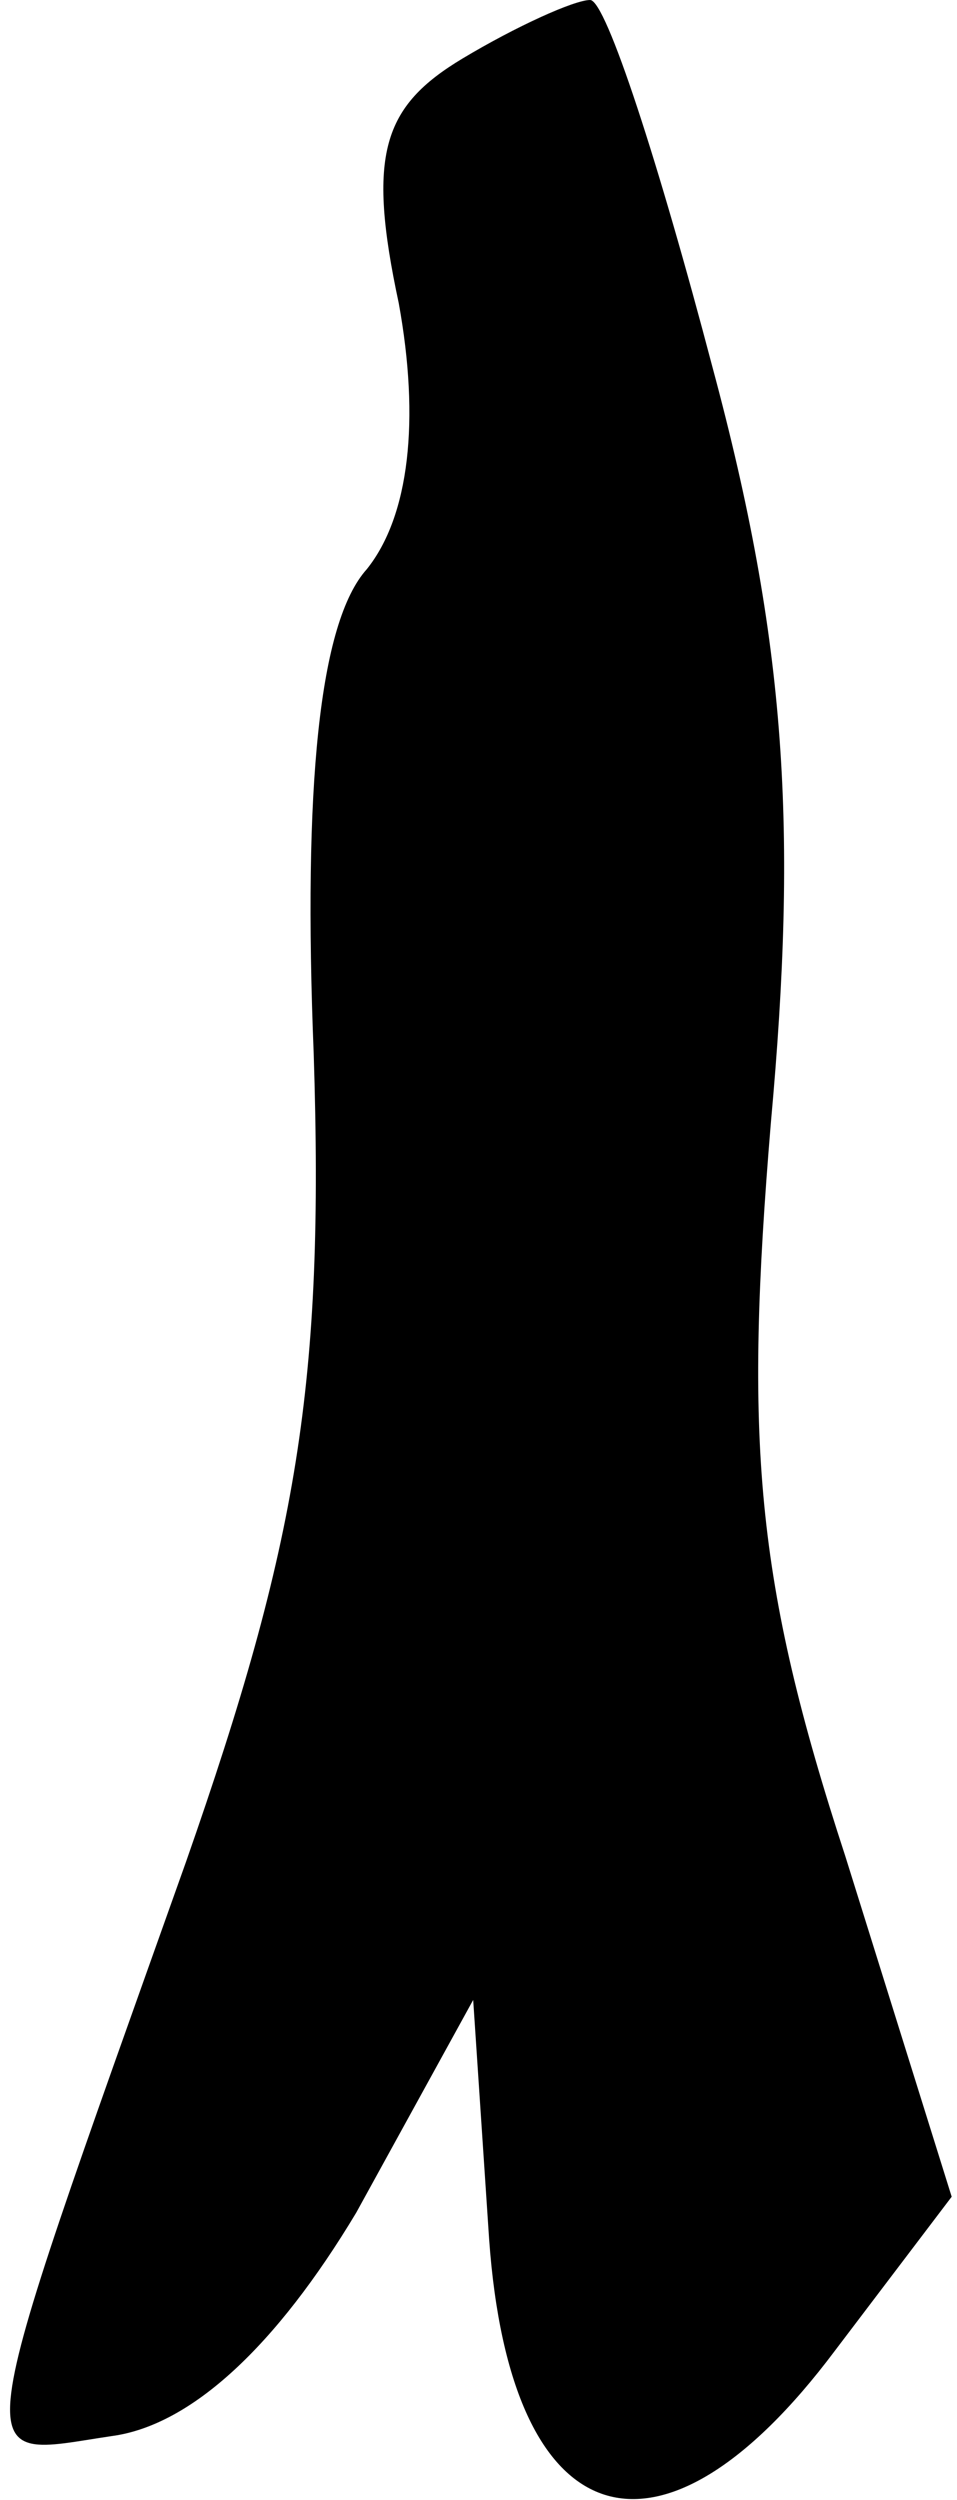 <?xml version="1.0" standalone="no"?>
<!DOCTYPE svg PUBLIC "-//W3C//DTD SVG 20010904//EN"
 "http://www.w3.org/TR/2001/REC-SVG-20010904/DTD/svg10.dtd">
<svg version="1.0" xmlns="http://www.w3.org/2000/svg"
 width="18pt" height="47pt" viewBox="0 0 18 47"
 preserveAspectRatio="xMidYMid meet">
<g transform="translate(0,47) scale(0.1,-0.1)"
fill="#000000" stroke="none">
<path fill="#000000" stroke="none" d="M87 459 c-15 -9 -18 -18 -12 -46 4 -22
2 -40 -6 -50 -9 -10 -12 -41 -10 -91 2 -62 -3 -92 -24 -152 -42 -118 -41 -112
-14 -108 15 2 31 17 46 42 l22 40 3 -45 c4 -56 32 -65 65 -21 l22 29 -20 64
c-17 52 -19 78 -14 138 5 55 3 90 -11 142 -10 38 -20 69 -23 69 -3 0 -14 -5
-24 -11z"/>
</g>
</svg>
